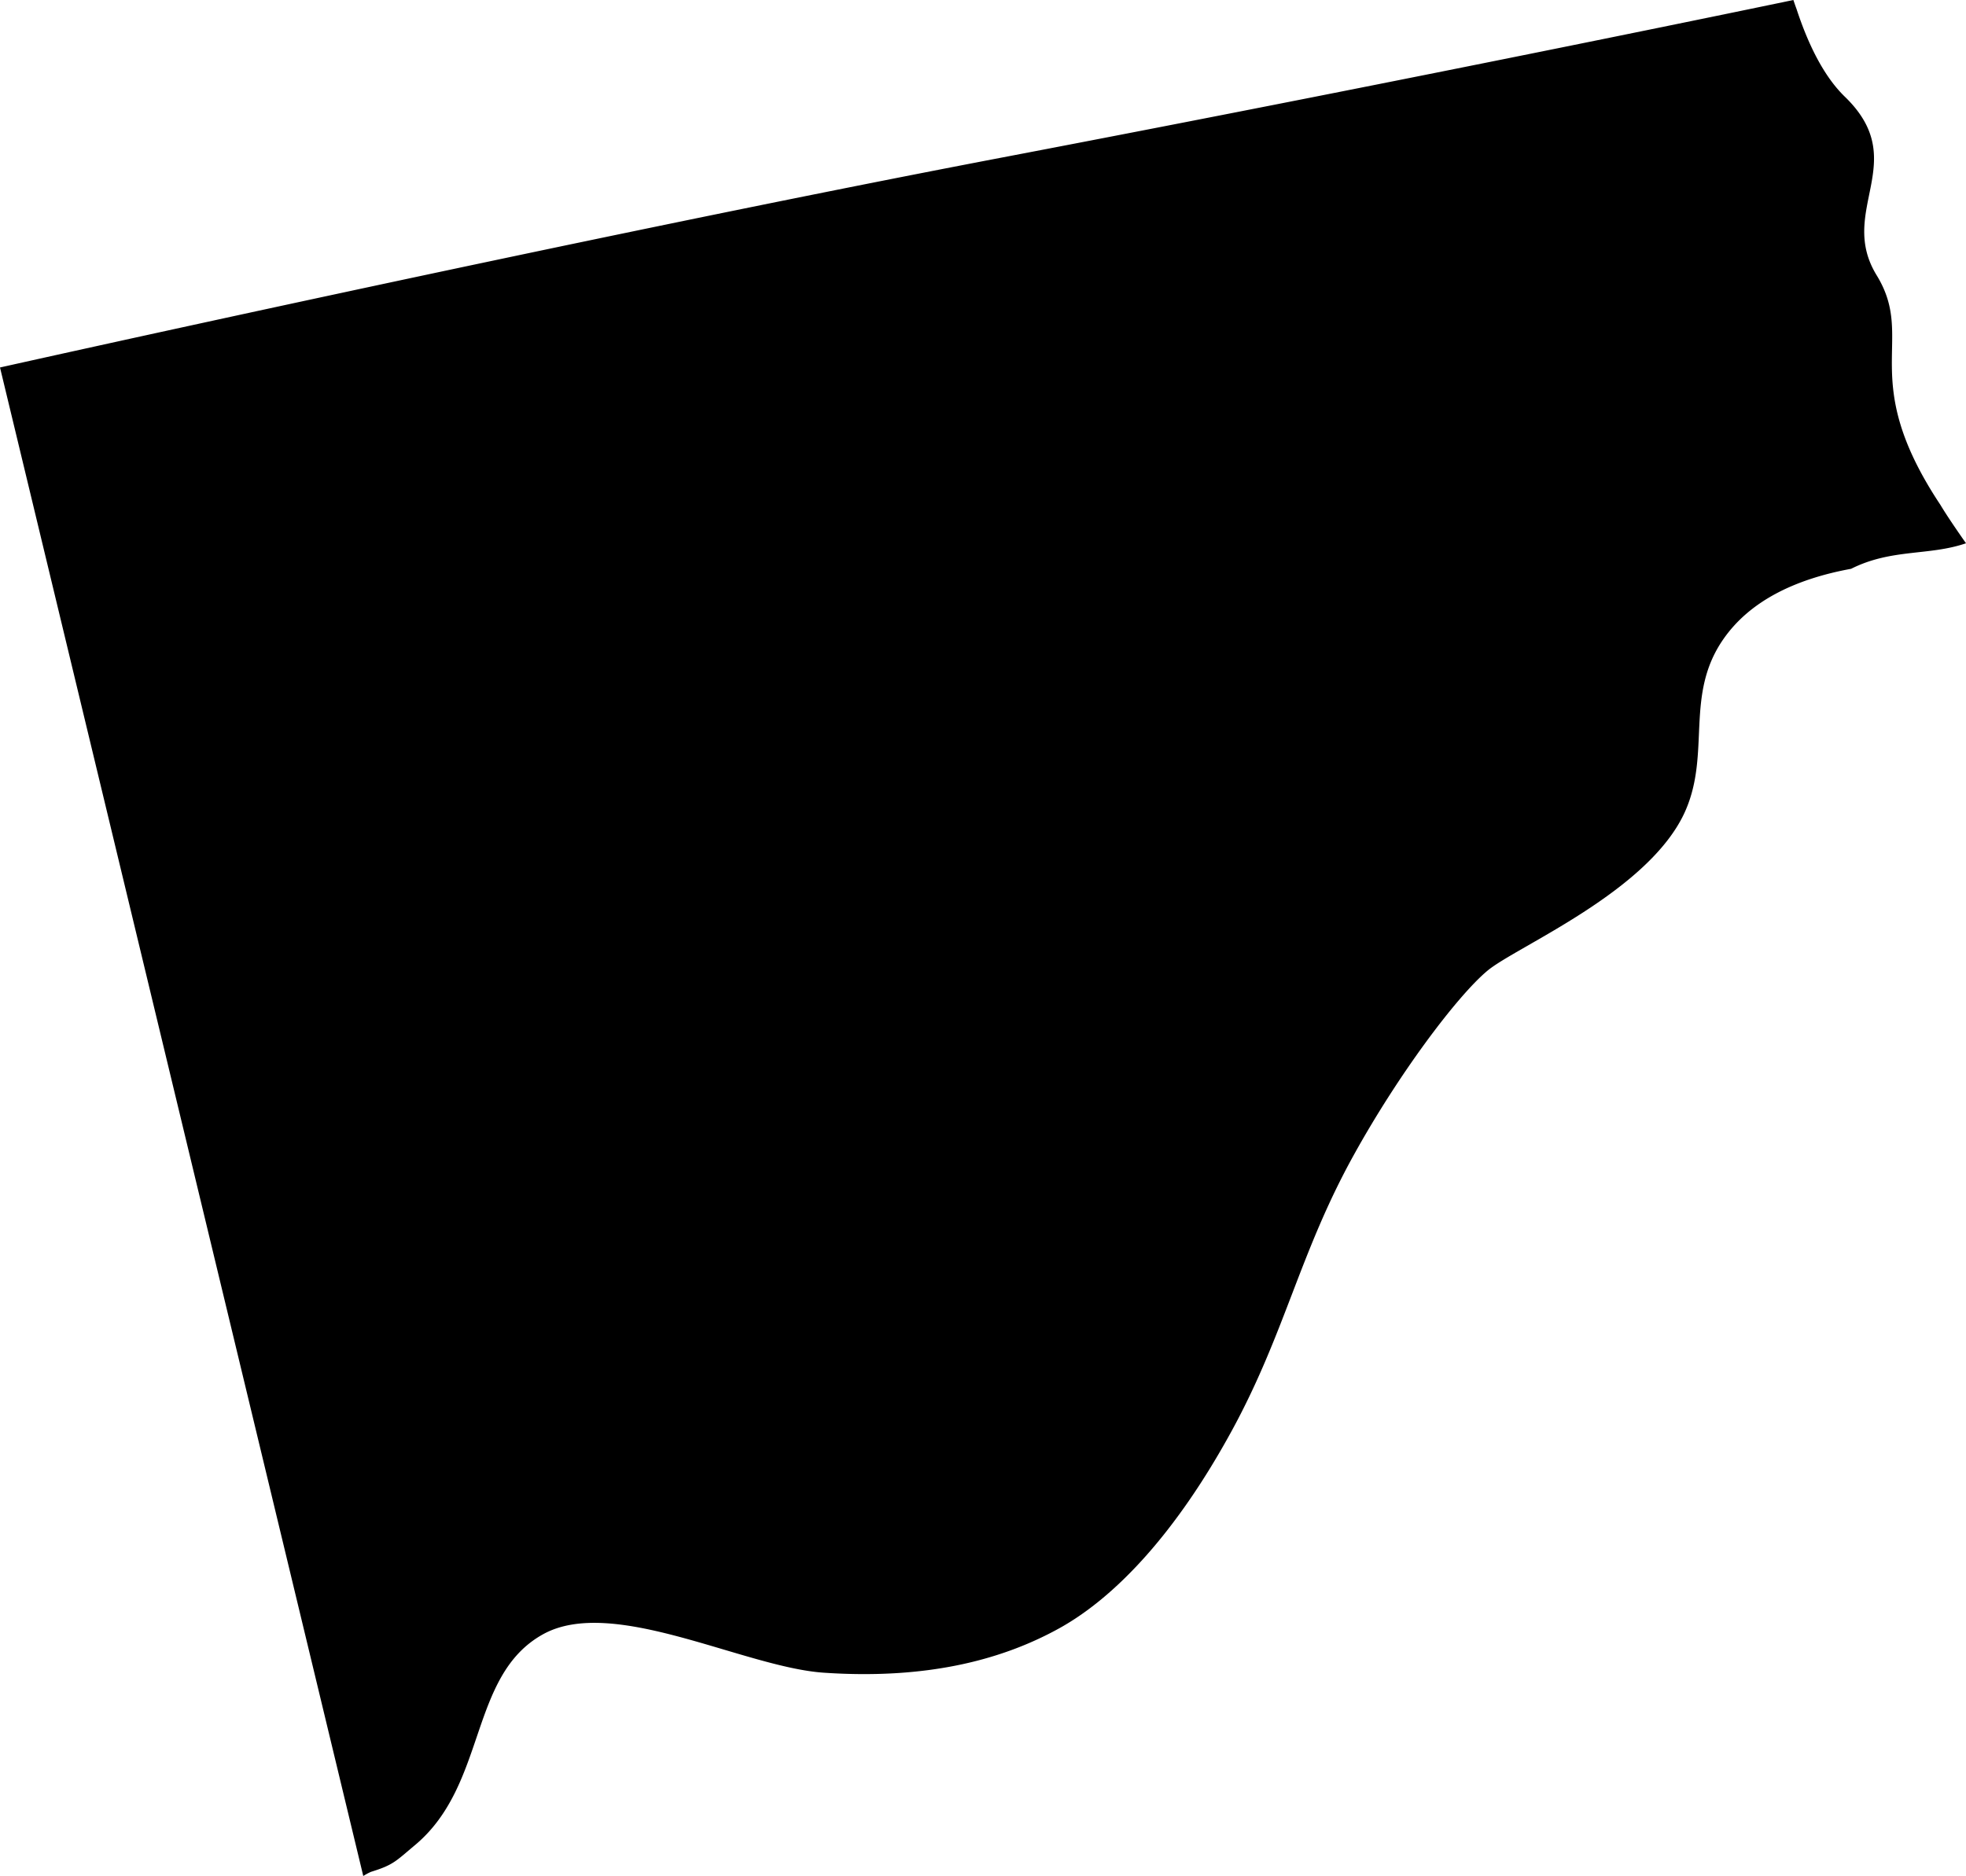 <svg viewBox="0 0 308.05 294.03" xmlns="http://www.w3.org/2000/svg"><path d="m56.92 294a9.48 9.48 0 0 1 1.21-.65c3.54-1.09 3.88-1.67 6.92-4.21 11.32-9.5 8.38-26.52 20-33 10.93-6.11 31.5 5.14 44 6 17 1.16 28.66-2.37 37-7 8.58-4.78 18.09-14.65 27-31 8.31-15.27 10.6-27.79 19-43 7.12-12.9 16.3-25.07 21-29 4.5-3.78 25.41-12.43 31-25 4.06-9.15-.13-18.22 6-27 4.06-5.83 11-9.35 20-11 6.36-3.19 12.16-2 18-4 0 0-2.71-3.83-4-6-13.23-19.92-3.74-25.8-10-36s5.53-17.83-5-28c-3.15-3.05-5.65-7.91-7.56-13.75-.15-.39-.49-1.39-.49-1.39s-56 11.71-123.75 24.64-157.25 32.95-157.25 32.95z"/></svg>